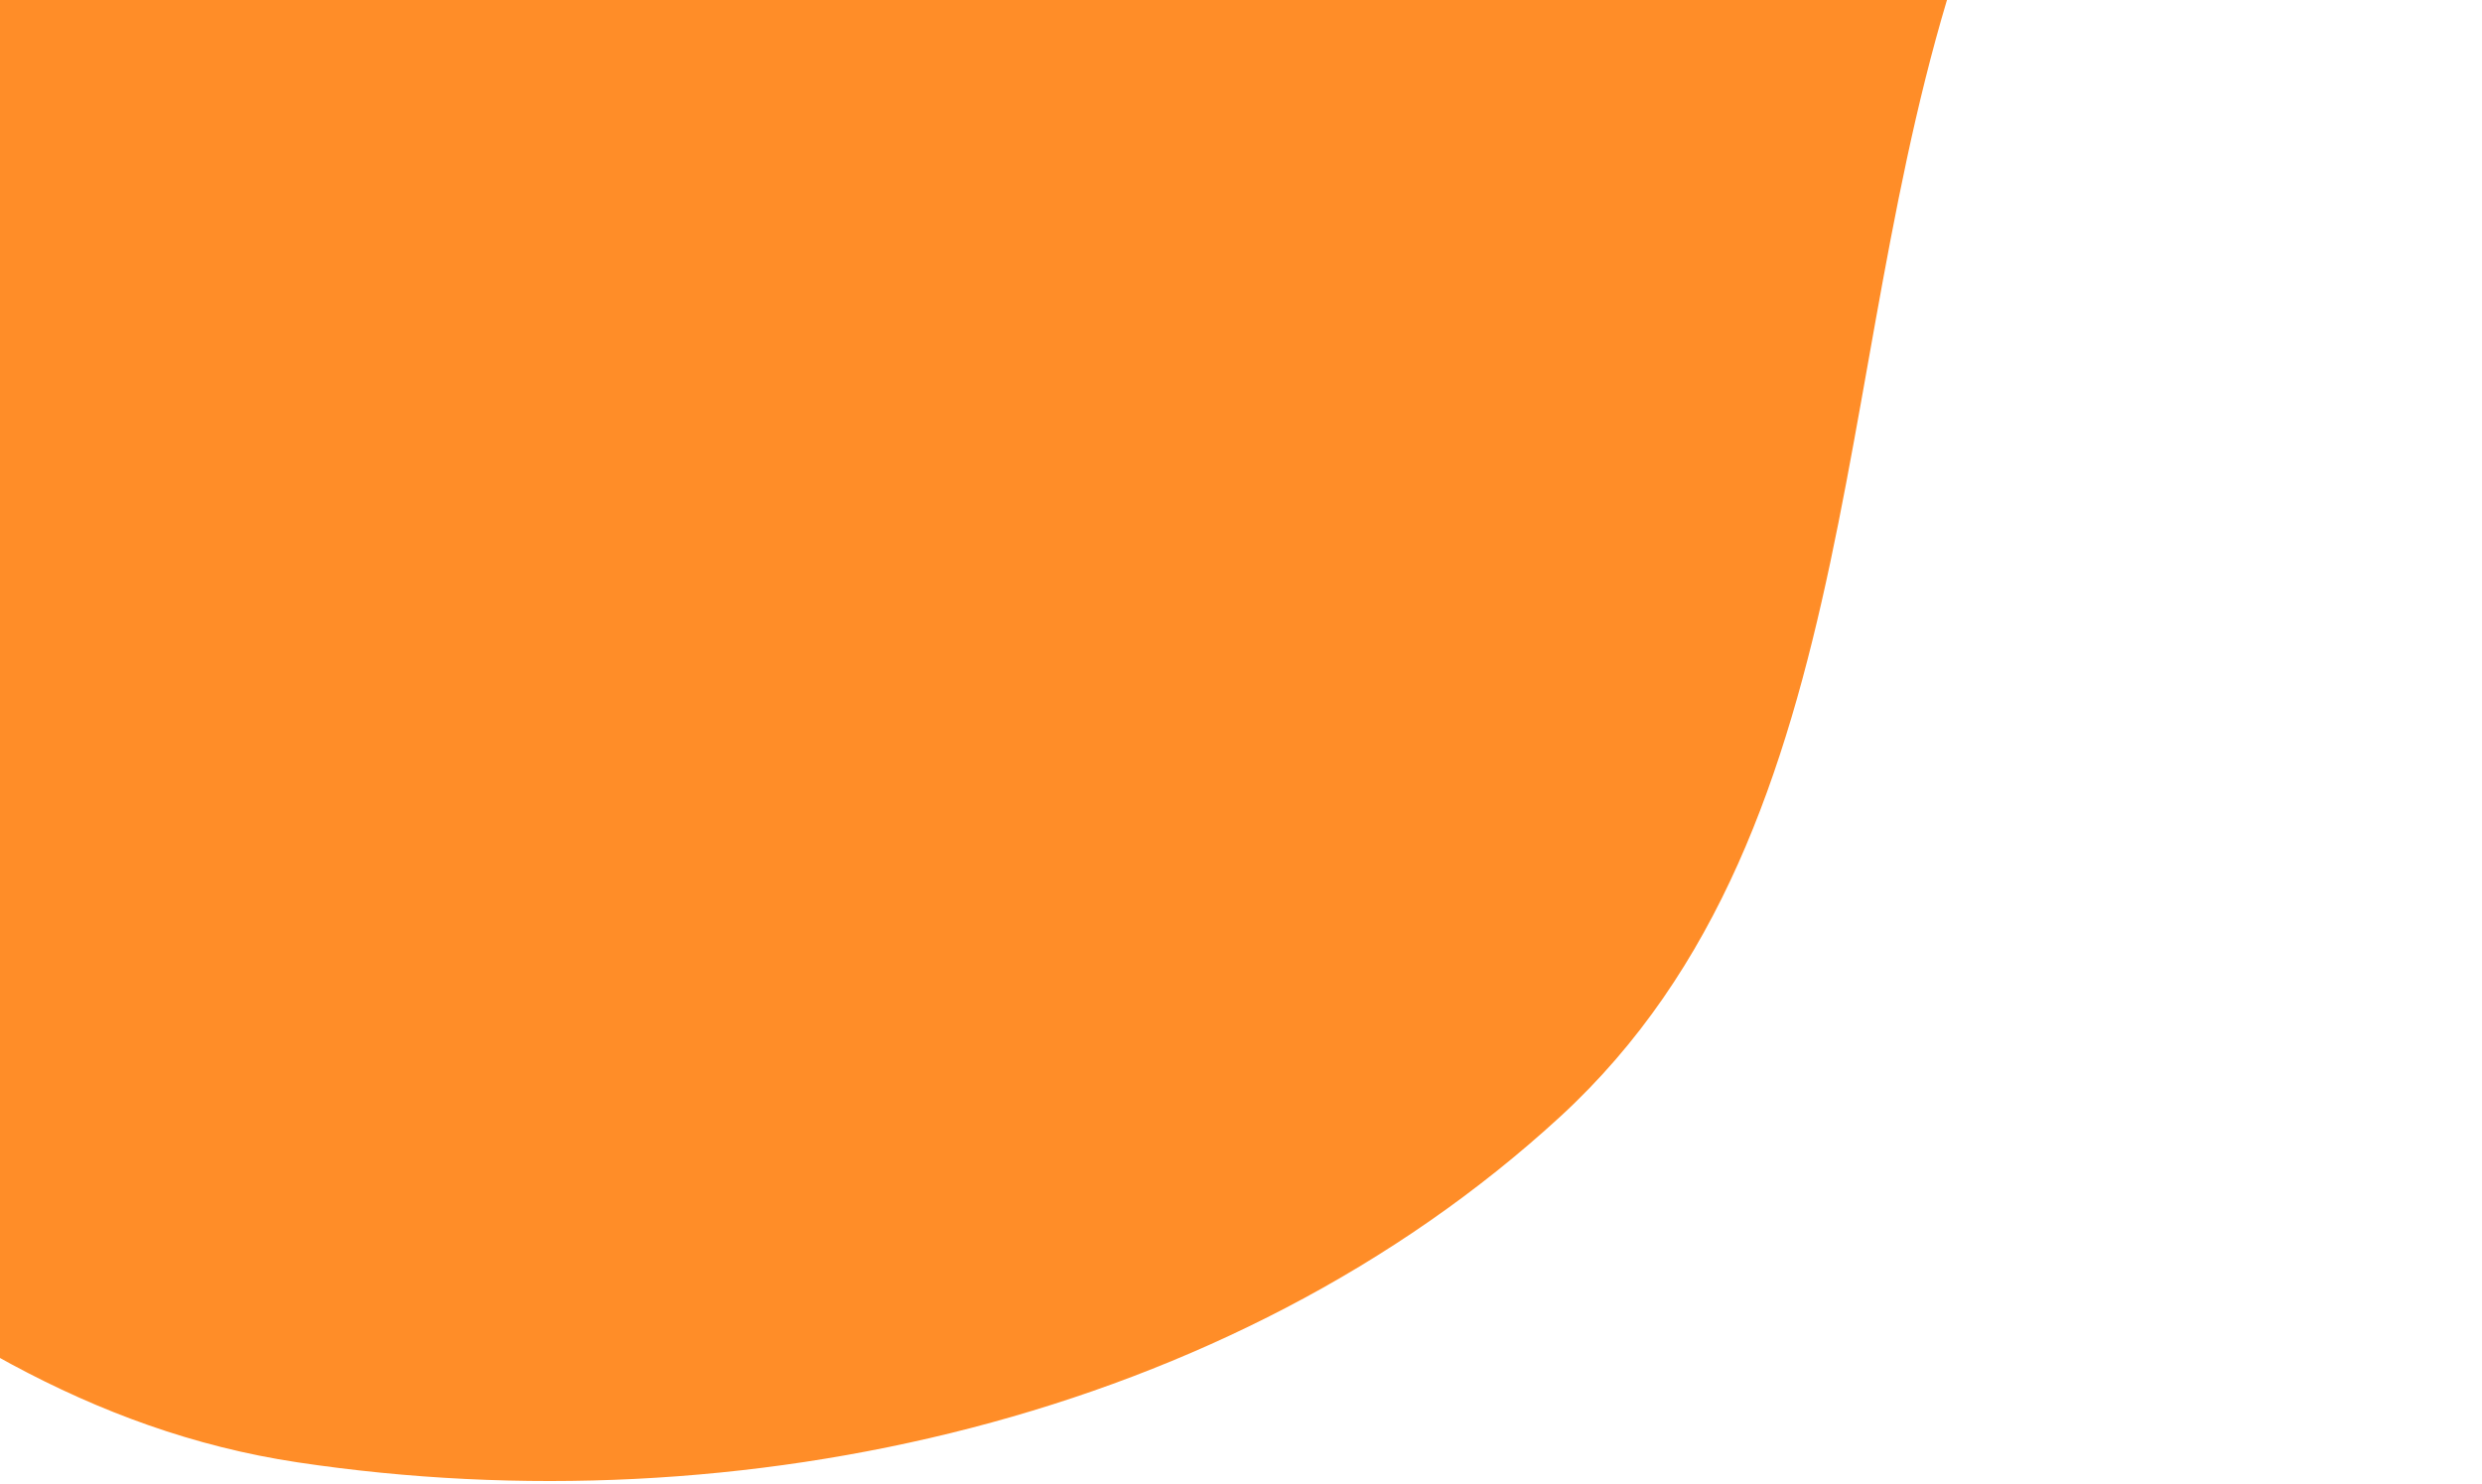 <svg width="403" height="241" viewBox="0 0 403 241" fill="none" xmlns="http://www.w3.org/2000/svg">
<path fill-rule="evenodd" clip-rule="evenodd" d="M48.314 -345.728C101.152 -335.731 151.871 -331.649 202.174 -312.638C271.875 -286.295 369.413 -283.403 396.693 -214.063C423.658 -145.52 345.353 -81.757 320.247 -12.511C296.365 53.361 304.925 133.907 253.341 181.327C199.867 230.486 120.144 248.265 48.314 237.475C-18.921 227.375 -62.182 166.864 -116.363 125.79C-169.084 85.823 -249.395 65.145 -264.097 0.641C-278.838 -64.032 -203.659 -113.035 -185.326 -176.782C-165.903 -244.321 -211.537 -338.963 -154.59 -380.141C-97.606 -421.347 -20.781 -358.802 48.314 -345.728Z" fill="#FF8D28"/>
</svg>
